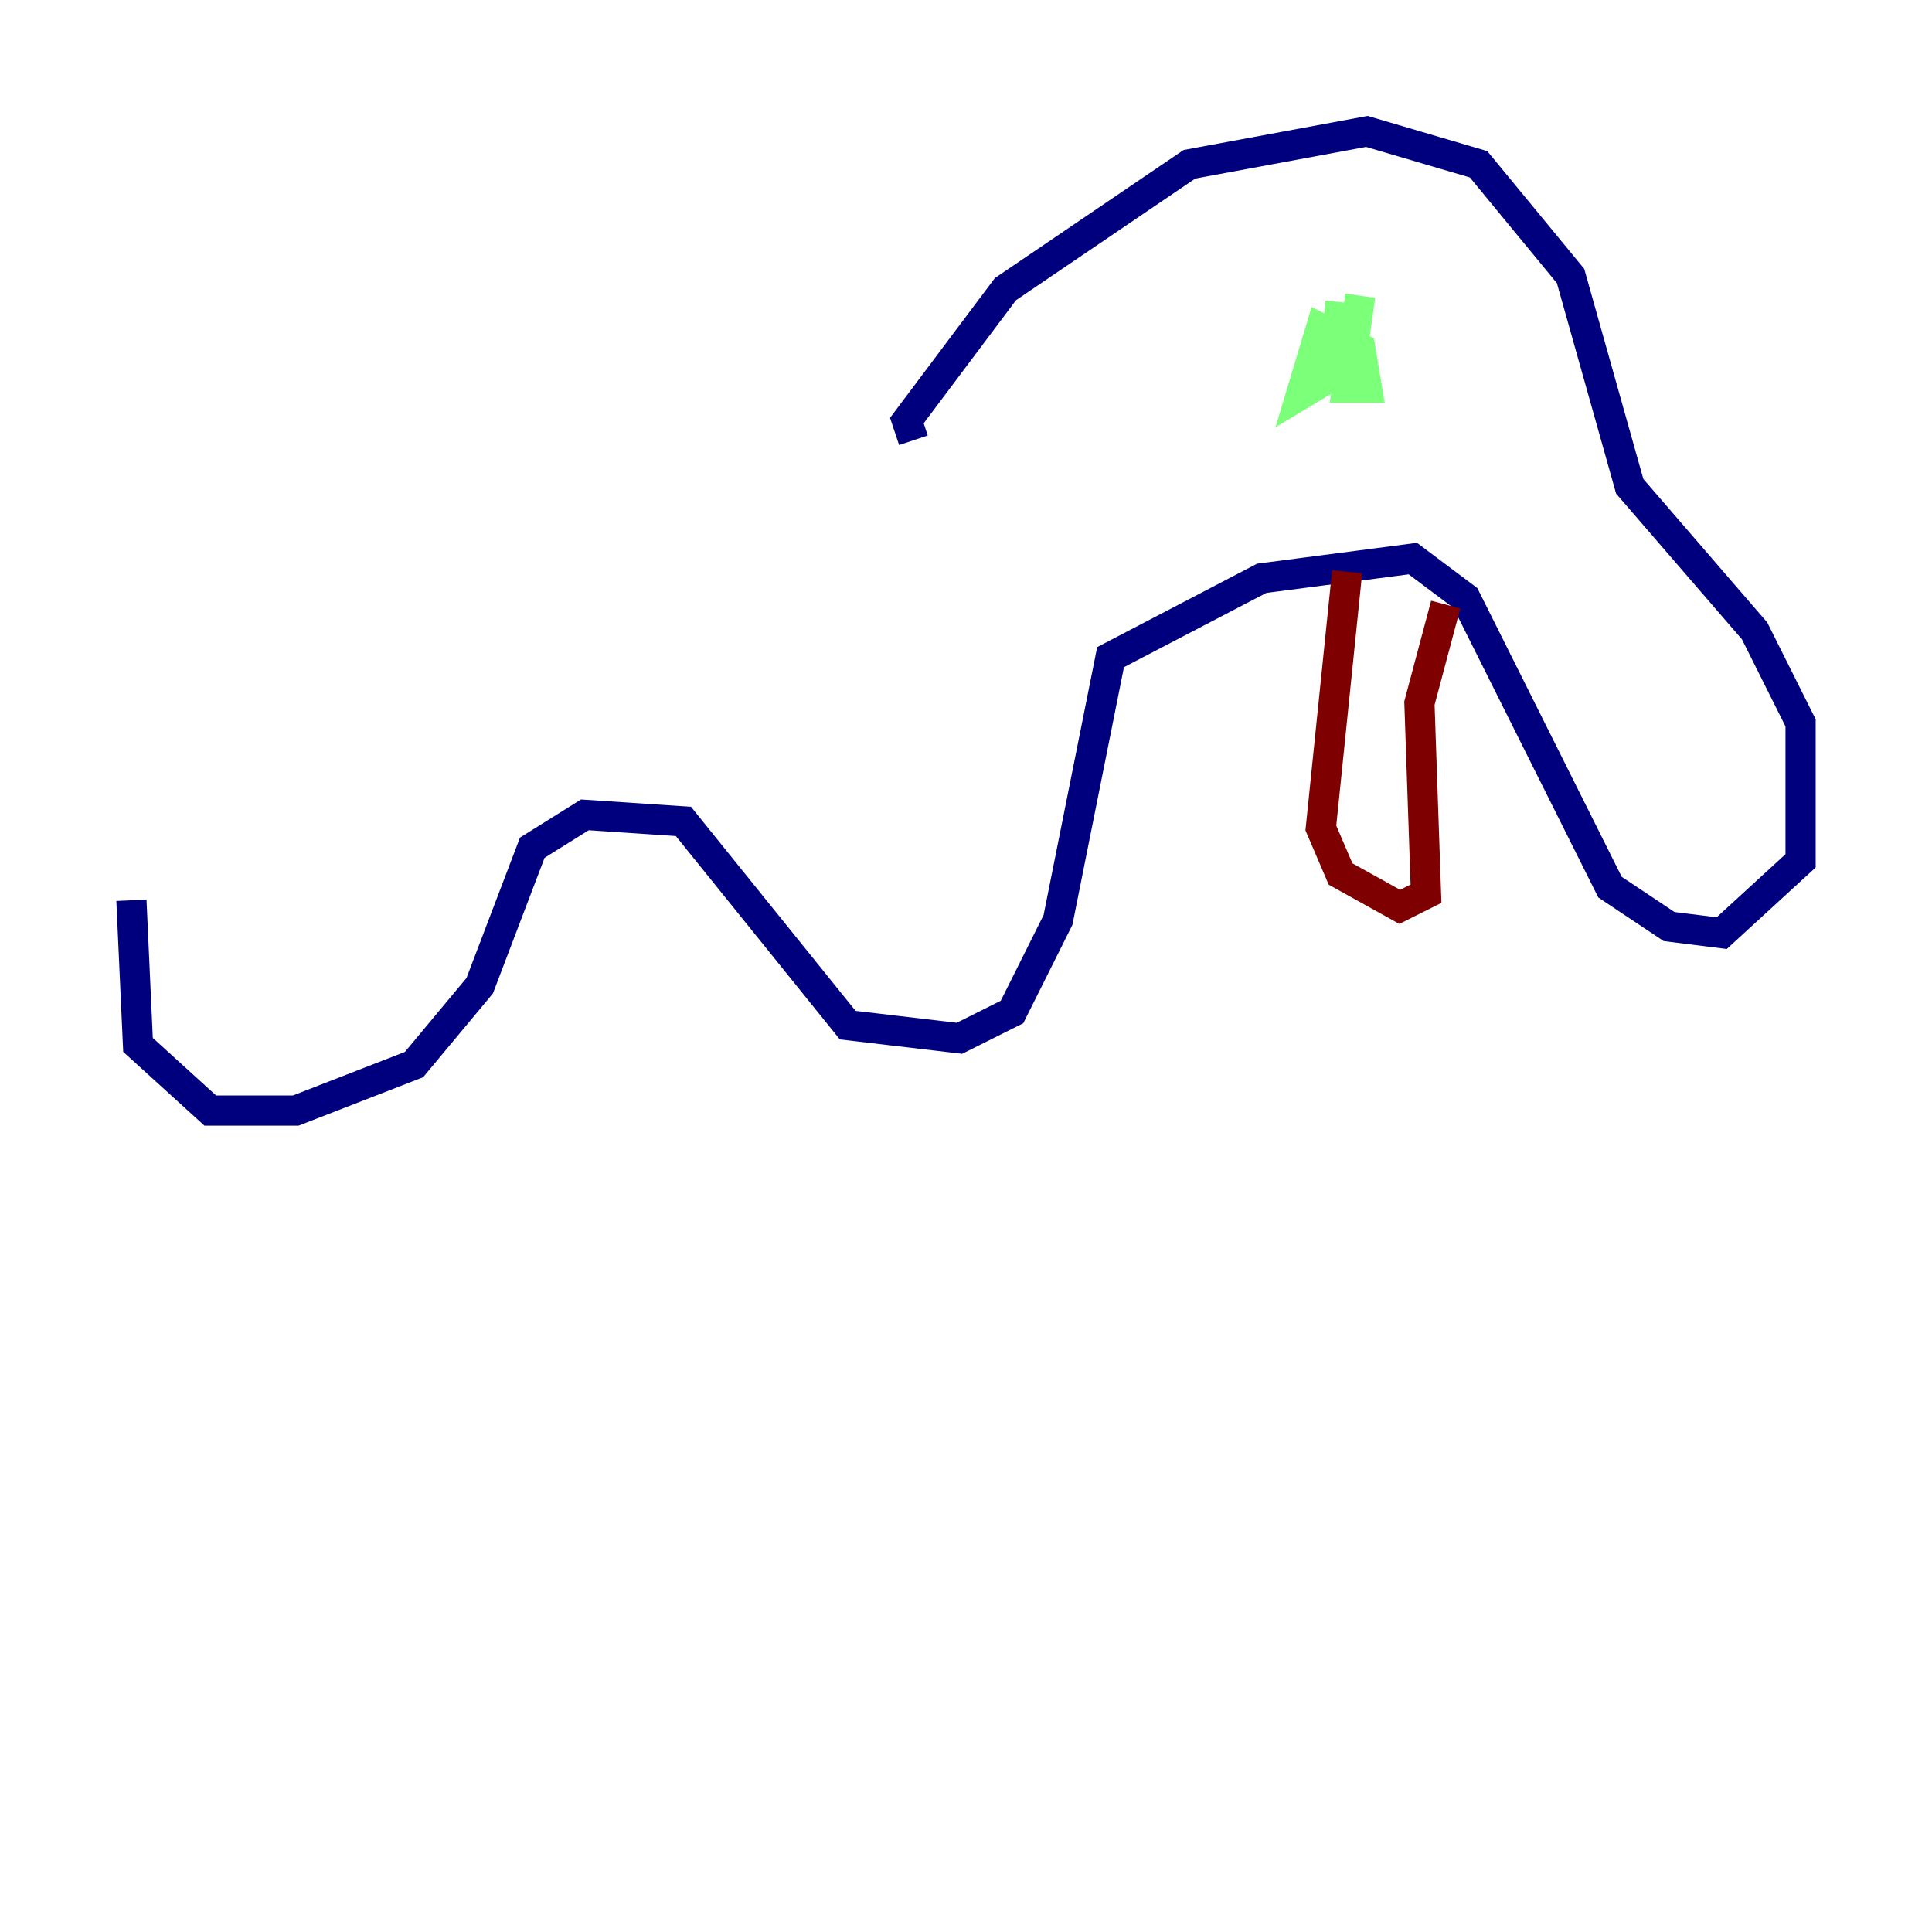 <?xml version="1.0" encoding="utf-8" ?>
<svg baseProfile="tiny" height="128" version="1.2" viewBox="0,0,128,128" width="128" xmlns="http://www.w3.org/2000/svg" xmlns:ev="http://www.w3.org/2001/xml-events" xmlns:xlink="http://www.w3.org/1999/xlink"><defs /><polyline fill="none" points="8.707,59.646 9.143,69.225 13.932,73.578 19.592,73.578 27.429,70.531 31.782,65.306 35.265,56.163 38.748,53.986 45.279,54.422 56.163,67.918 63.565,68.789 67.048,67.048 70.095,60.952 73.578,43.537 83.592,38.313 93.605,37.007 97.088,39.619 106.667,58.776 110.585,61.388 114.068,61.823 119.293,57.034 119.293,47.891 116.245,41.796 107.973,32.218 104.054,18.286 97.959,10.884 90.558,8.707 78.803,10.884 66.612,19.157 60.082,27.864 60.517,29.17" stroke="#00007f" stroke-width="2" /><polyline fill="none" points="90.122,19.592 89.252,25.687 90.558,25.687 90.122,23.075 87.51,21.769 86.204,26.122 88.381,24.816 88.816,20.027 88.381,23.946" stroke="#7cff79" stroke-width="2" /><polyline fill="none" points="89.252,37.878 87.51,54.857 88.816,57.905 92.735,60.082 94.476,59.211 94.041,46.585 95.782,40.054" stroke="#7f0000" stroke-width="2" /></svg>